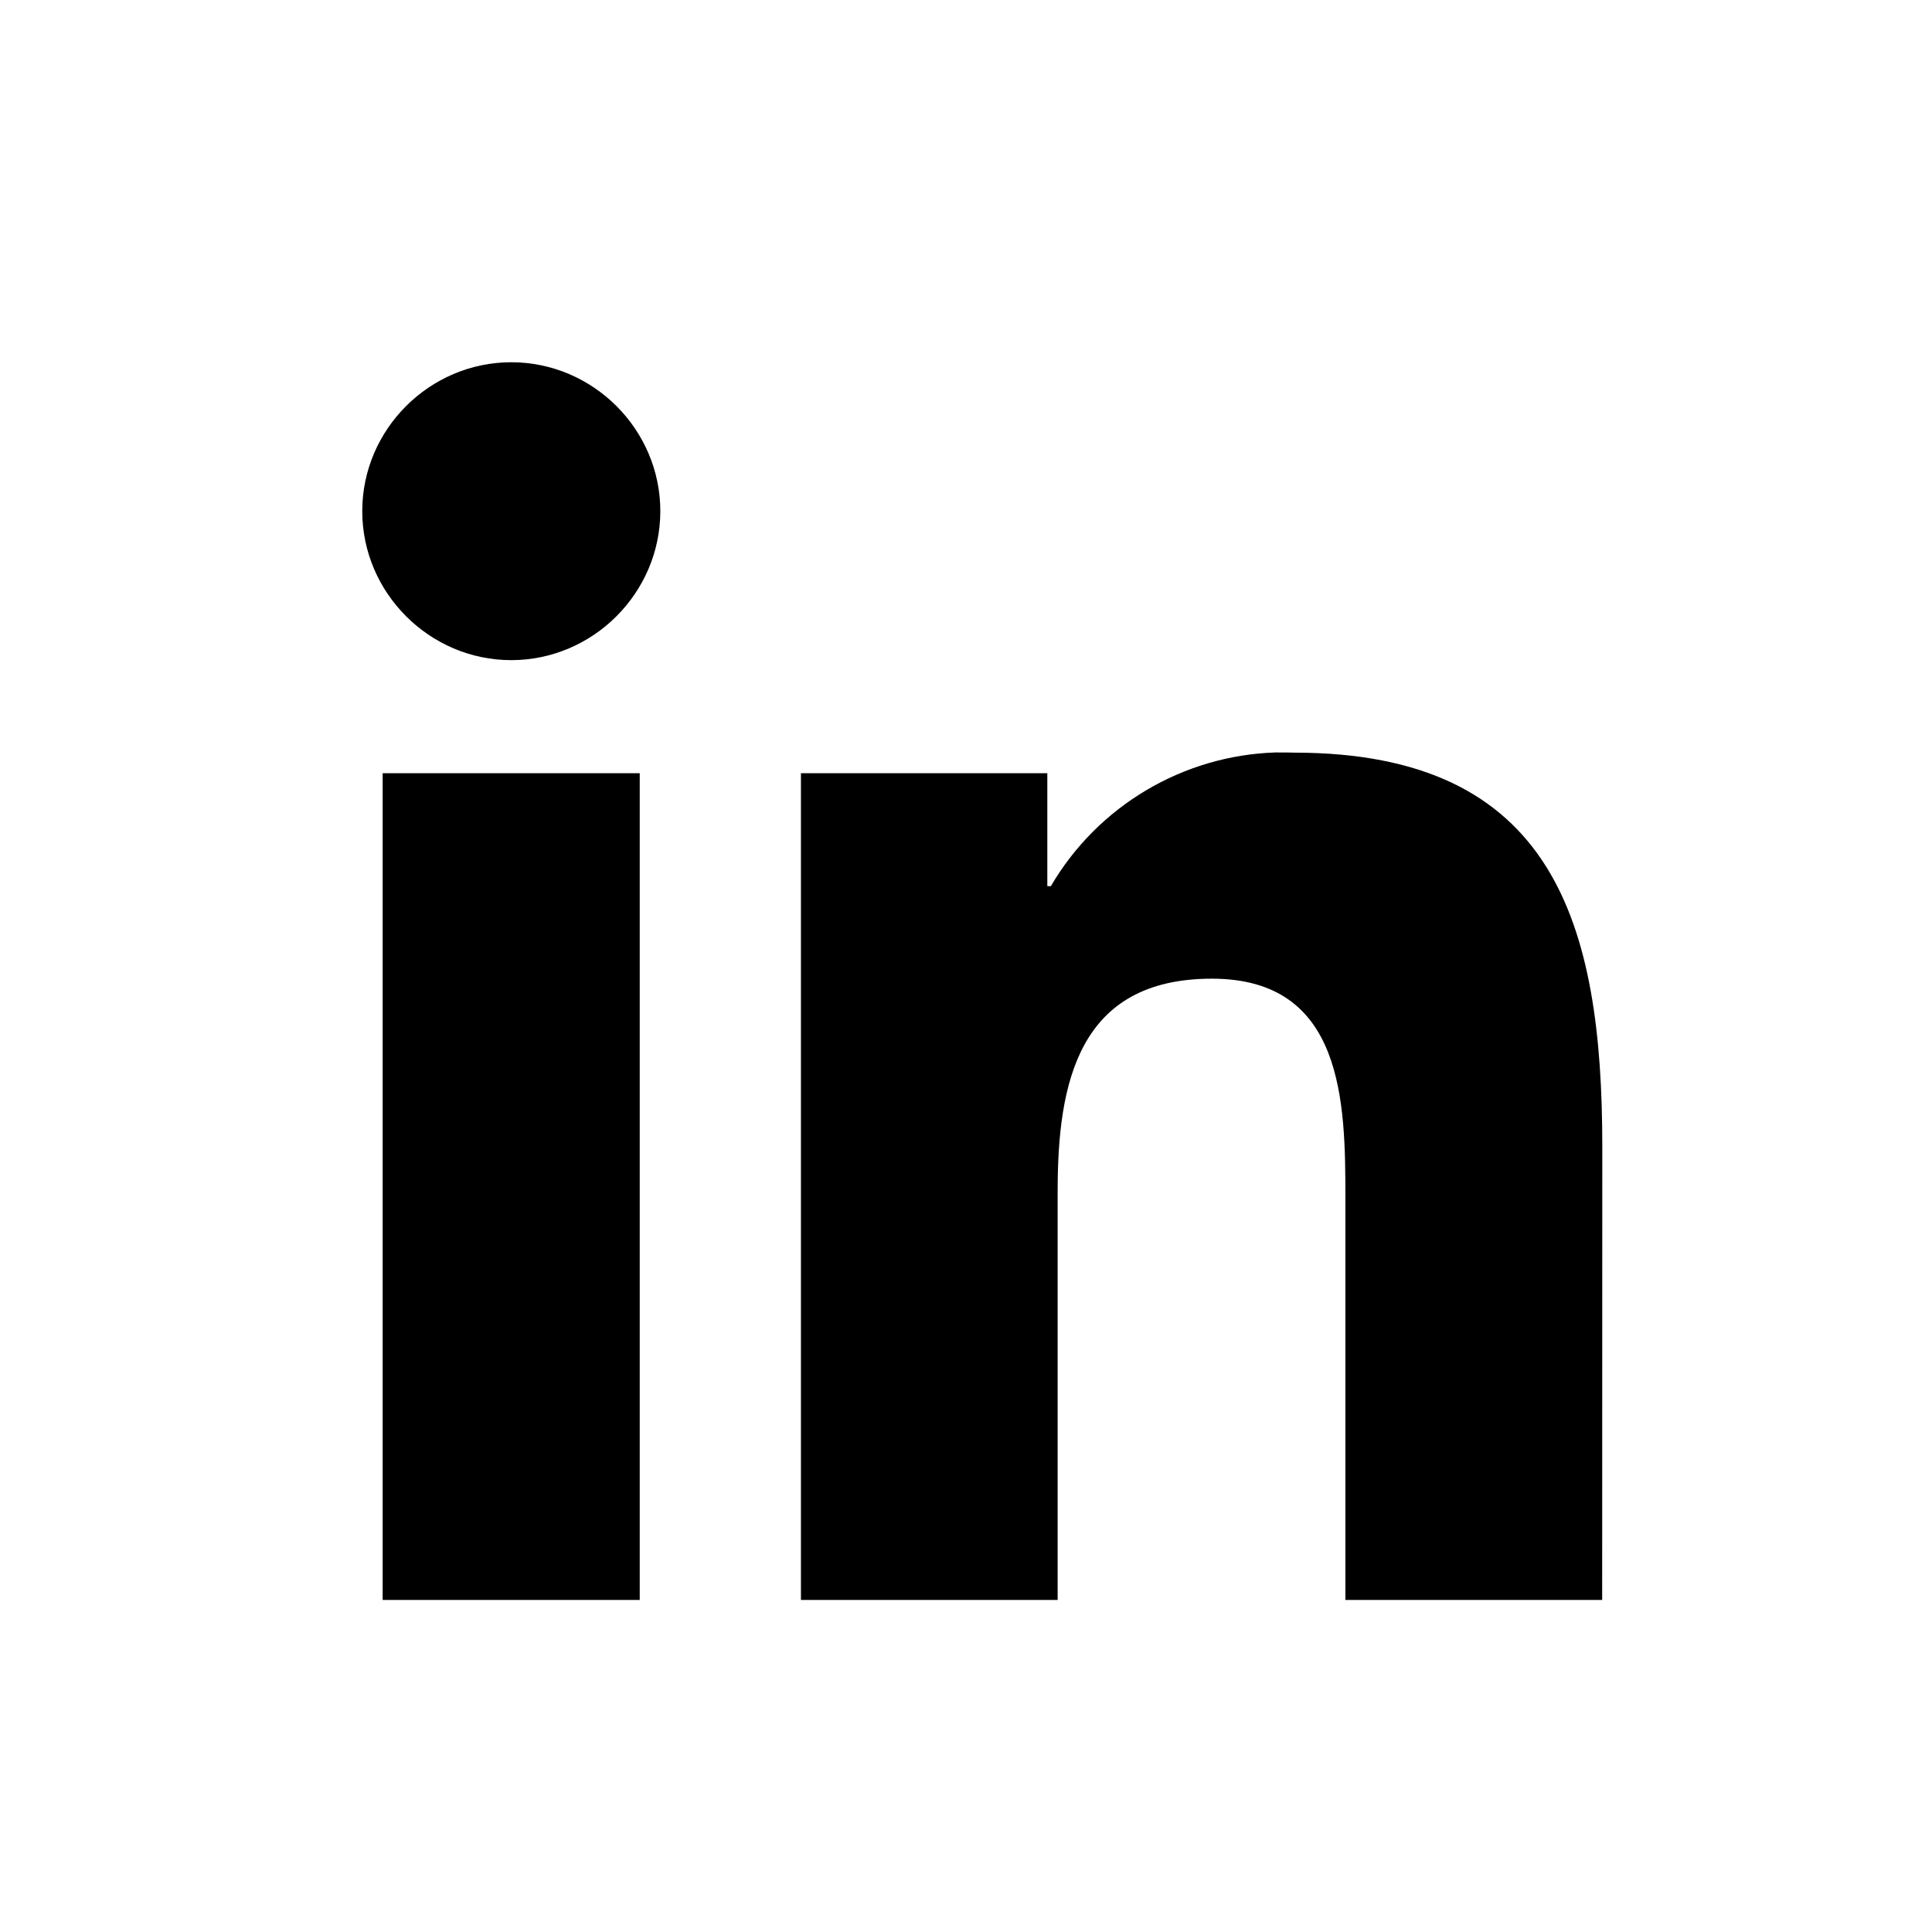 <svg xmlns="http://www.w3.org/2000/svg" width="32" height="32" fill="currentColor" viewBox="0 0 32 32"><path d="M8.468 6C7.115 6 6 7.112 6 8.466C6 9.82 7.115 10.934 8.468 10.934C9.822 10.934 10.937 9.819 10.937 8.466C10.937 7.112 9.822 6 8.468 6ZM21.127 12.463C19.598 12.512 18.185 13.345 17.406 14.677H17.347V12.807H13.266V26.5H17.518V19.727C17.518 17.94 17.858 16.21 20.073 16.21C22.256 16.21 22.284 18.253 22.284 19.841V26.5H26.537L26.539 18.988C26.539 15.3 25.744 12.466 21.434 12.466C21.331 12.462 21.229 12.466 21.127 12.463ZM6.338 12.807V26.5H10.596V12.807H6.338Z"/></svg>